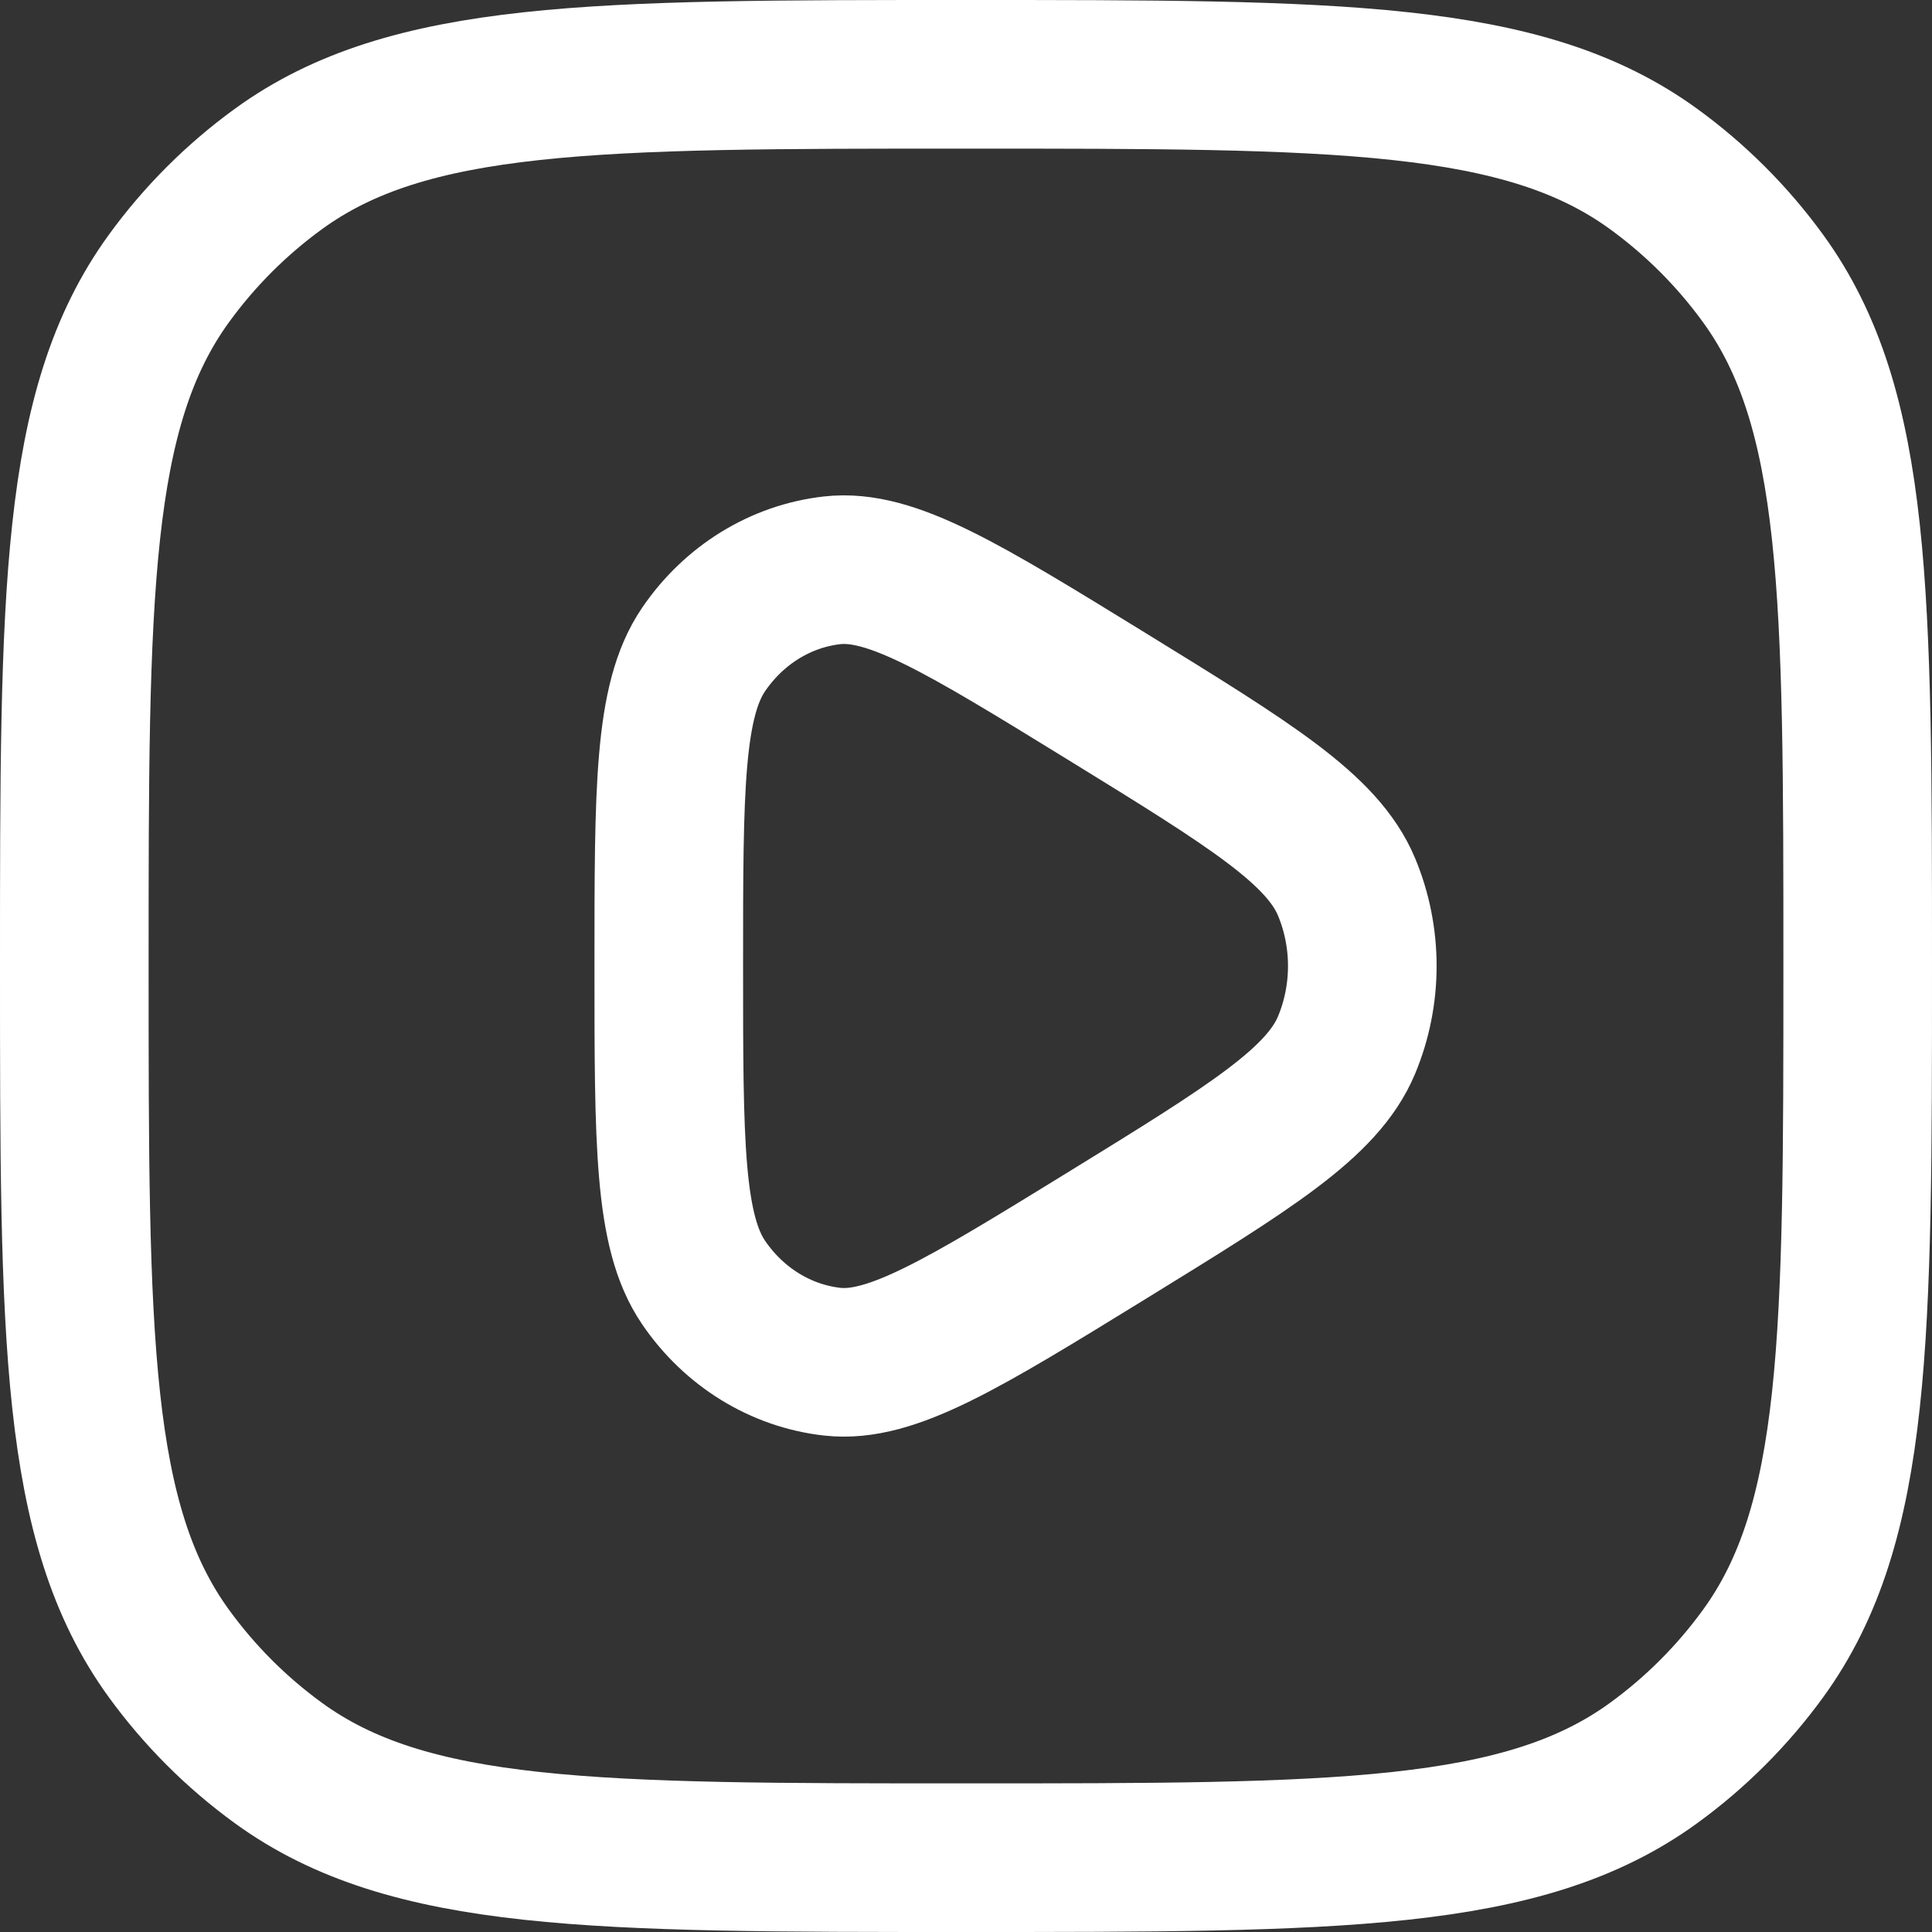 <svg width="26" height="26" viewBox="0 0 26 26" fill="none" xmlns="http://www.w3.org/2000/svg">
<rect x="0" y="0" width="26" height="26" fill="#333333" stroke="none"/>
<path d="M14.895 9.372C16.829 10.563 17.796 11.158 18.121 11.935C18.404 12.613 18.404 13.387 18.121 14.065C17.796 14.842 16.829 15.437 14.895 16.628C12.96 17.818 11.993 18.414 11.199 18.325C10.507 18.247 9.878 17.86 9.469 17.26C9 16.572 9 15.381 9 13C9 10.619 9 9.428 9.469 8.74C9.878 8.14 10.507 7.753 11.199 7.675C11.993 7.586 12.96 8.182 14.895 9.372Z" stroke="white" stroke-width="2"/>
<path d="M1 13C1 8 1 5.501 2.273 3.748C2.684 3.182 3.182 2.684 3.748 2.273C5.501 1 8 1 13 1C18 1 20.5 1 22.252 2.273C22.818 2.684 23.316 3.182 23.727 3.748C25 5.501 25 8 25 13C25 18 25 20.5 23.727 22.252C23.316 22.818 22.818 23.316 22.252 23.727C20.5 25 18 25 13 25C8 25 5.501 25 3.748 23.727C3.182 23.316 2.684 22.818 2.273 22.252C1 20.5 1 18 1 13Z" stroke="white" stroke-width="2"/>
</svg>
